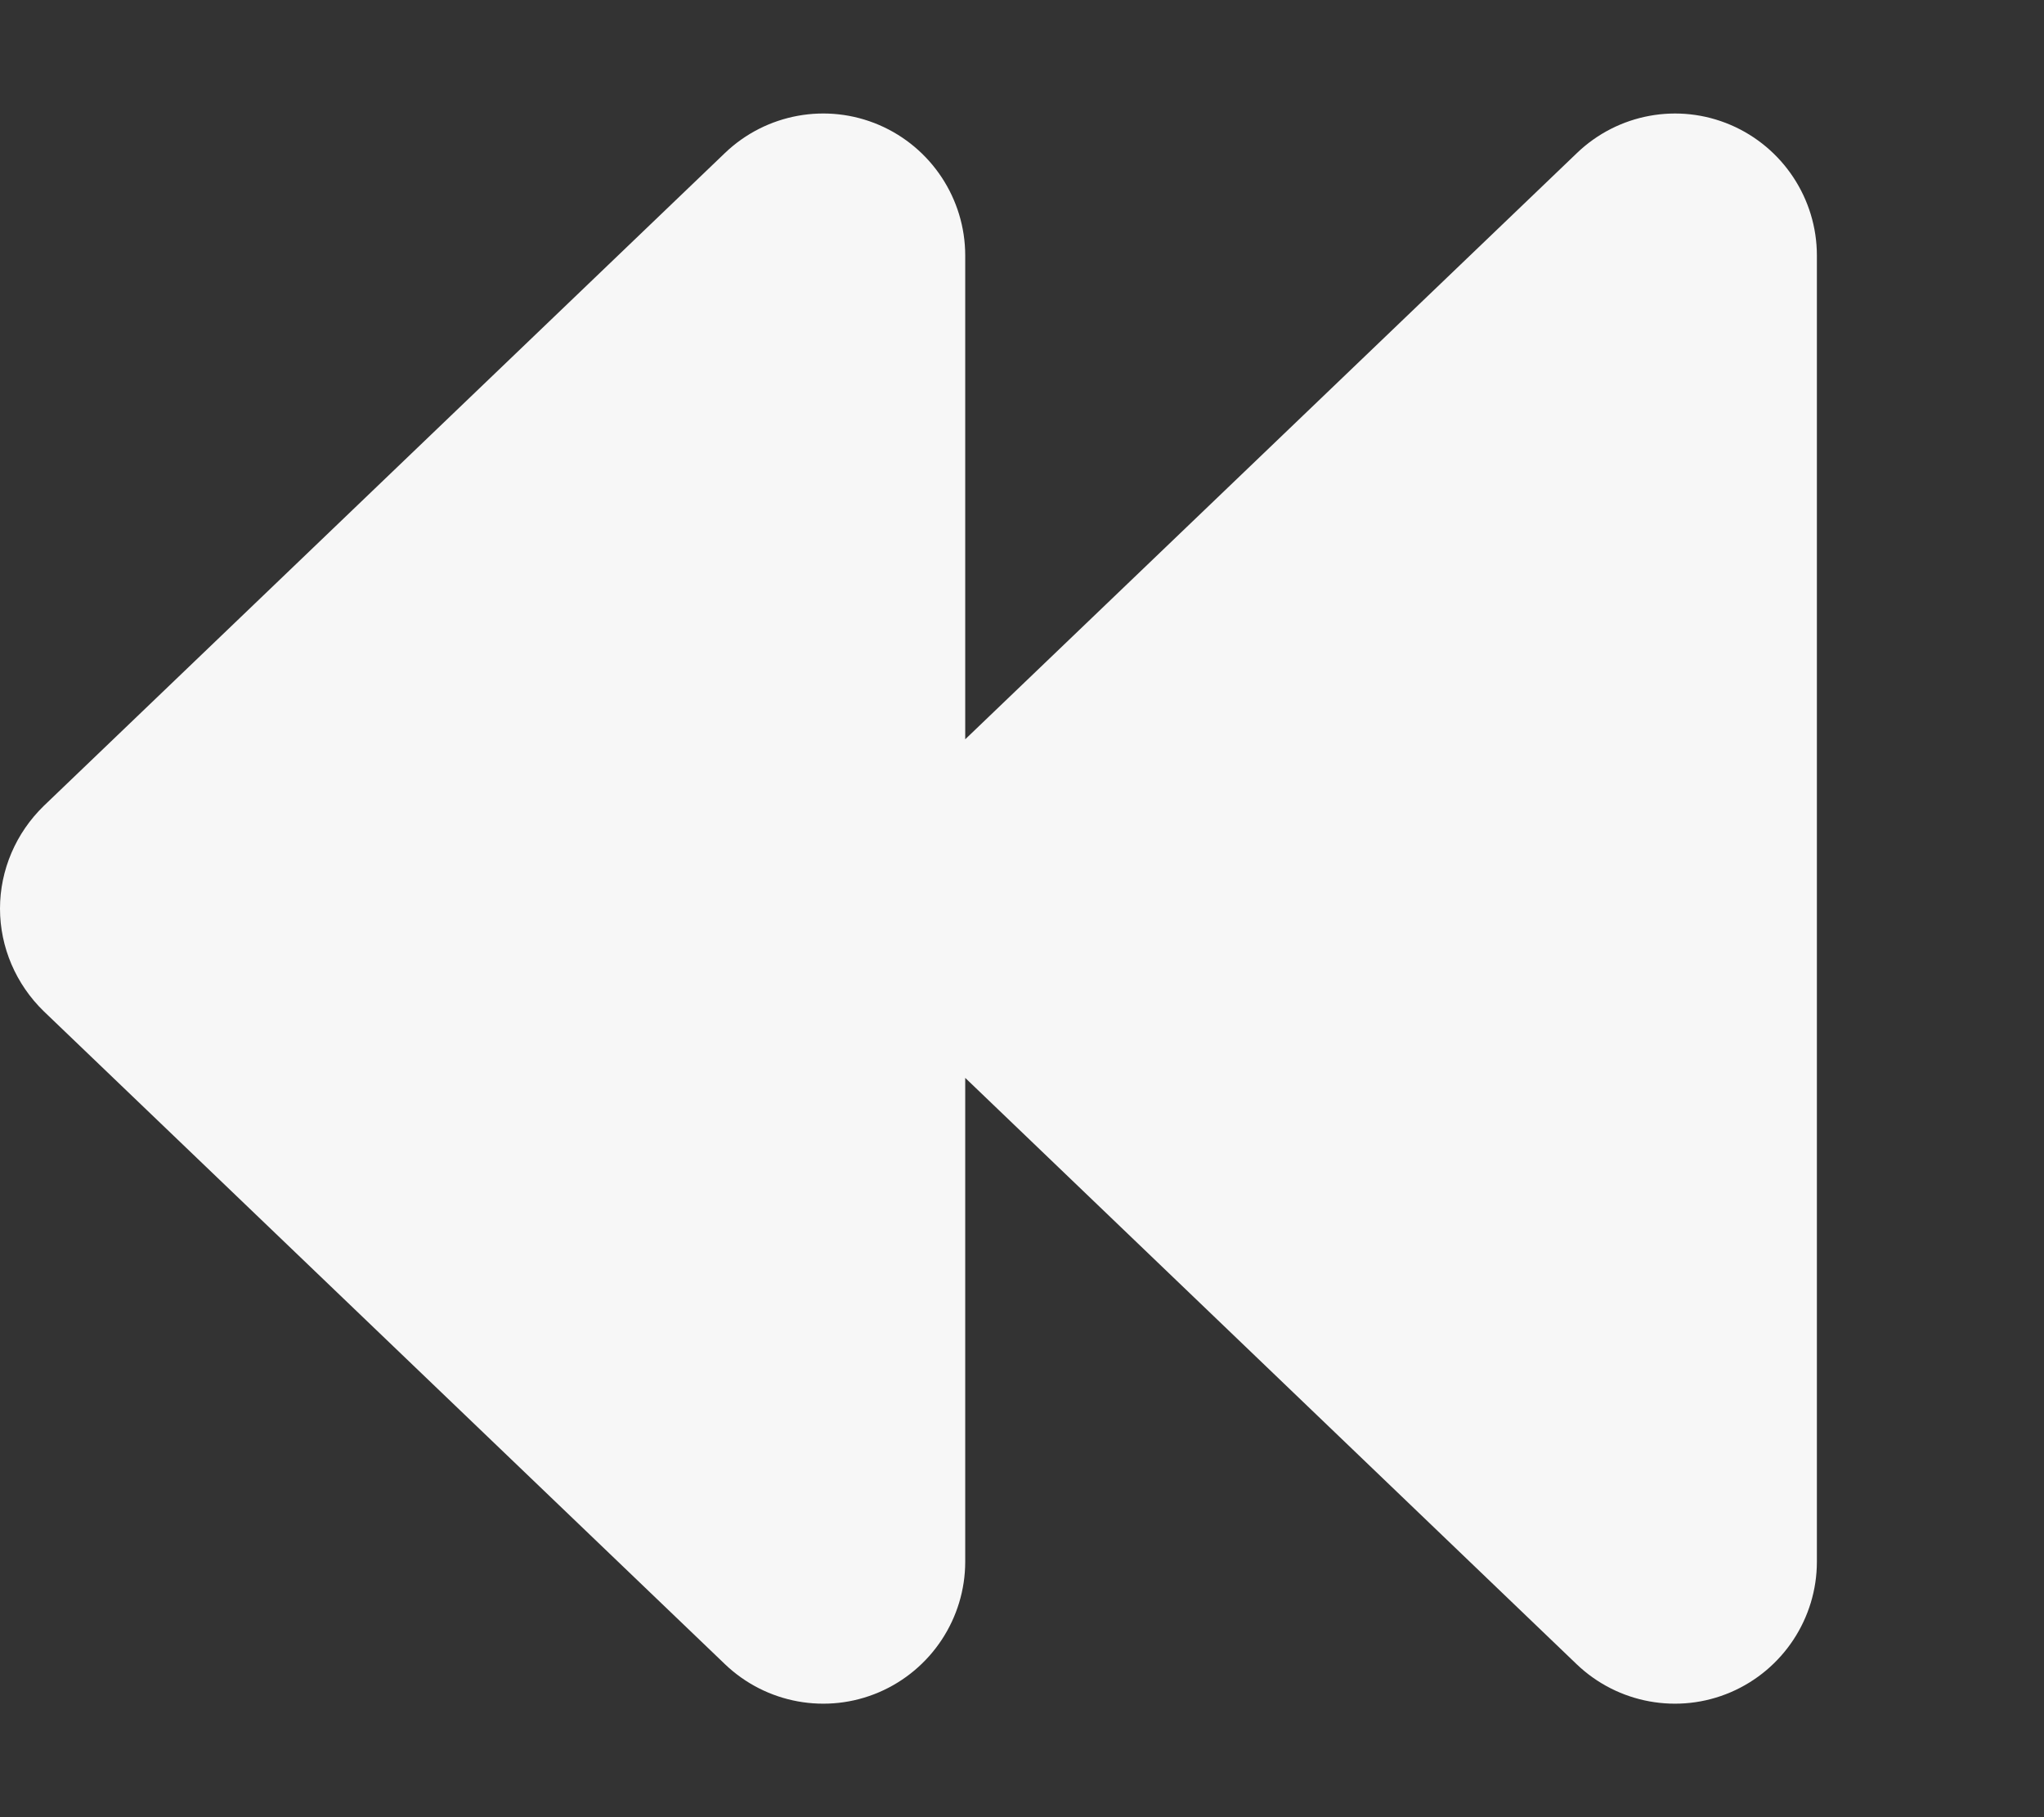 <svg xmlns="http://www.w3.org/2000/svg" viewBox="0 0 576 512"><rect x="0" y="0" width="576" height="512" fill="#333333" stroke="none"/><!--!Font Awesome Free v7.1.0 by @fontawesome - https://fontawesome.com License - https://fontawesome.com/license/free Copyright 2025 Fonticons, Inc.--><path fill="#f7f7f7" d="M204.3 43.1C215.9 32 233 28.9 247.7 35.2S272 56 272 72l0 136.3 172.3-165.1C455.9 32 473 28.9 487.7 35.2S512 56 512 72l0 368c0 16-9.6 30.5-24.3 36.8s-31.8 3.2-43.4-7.9L272 303.7 272 440c0 16-9.6 30.5-24.3 36.8s-31.8 3.2-43.4-7.9l-192-184C4.5 277.3 0 266.9 0 256s4.5-21.3 12.3-28.9l192-184z"/></svg>